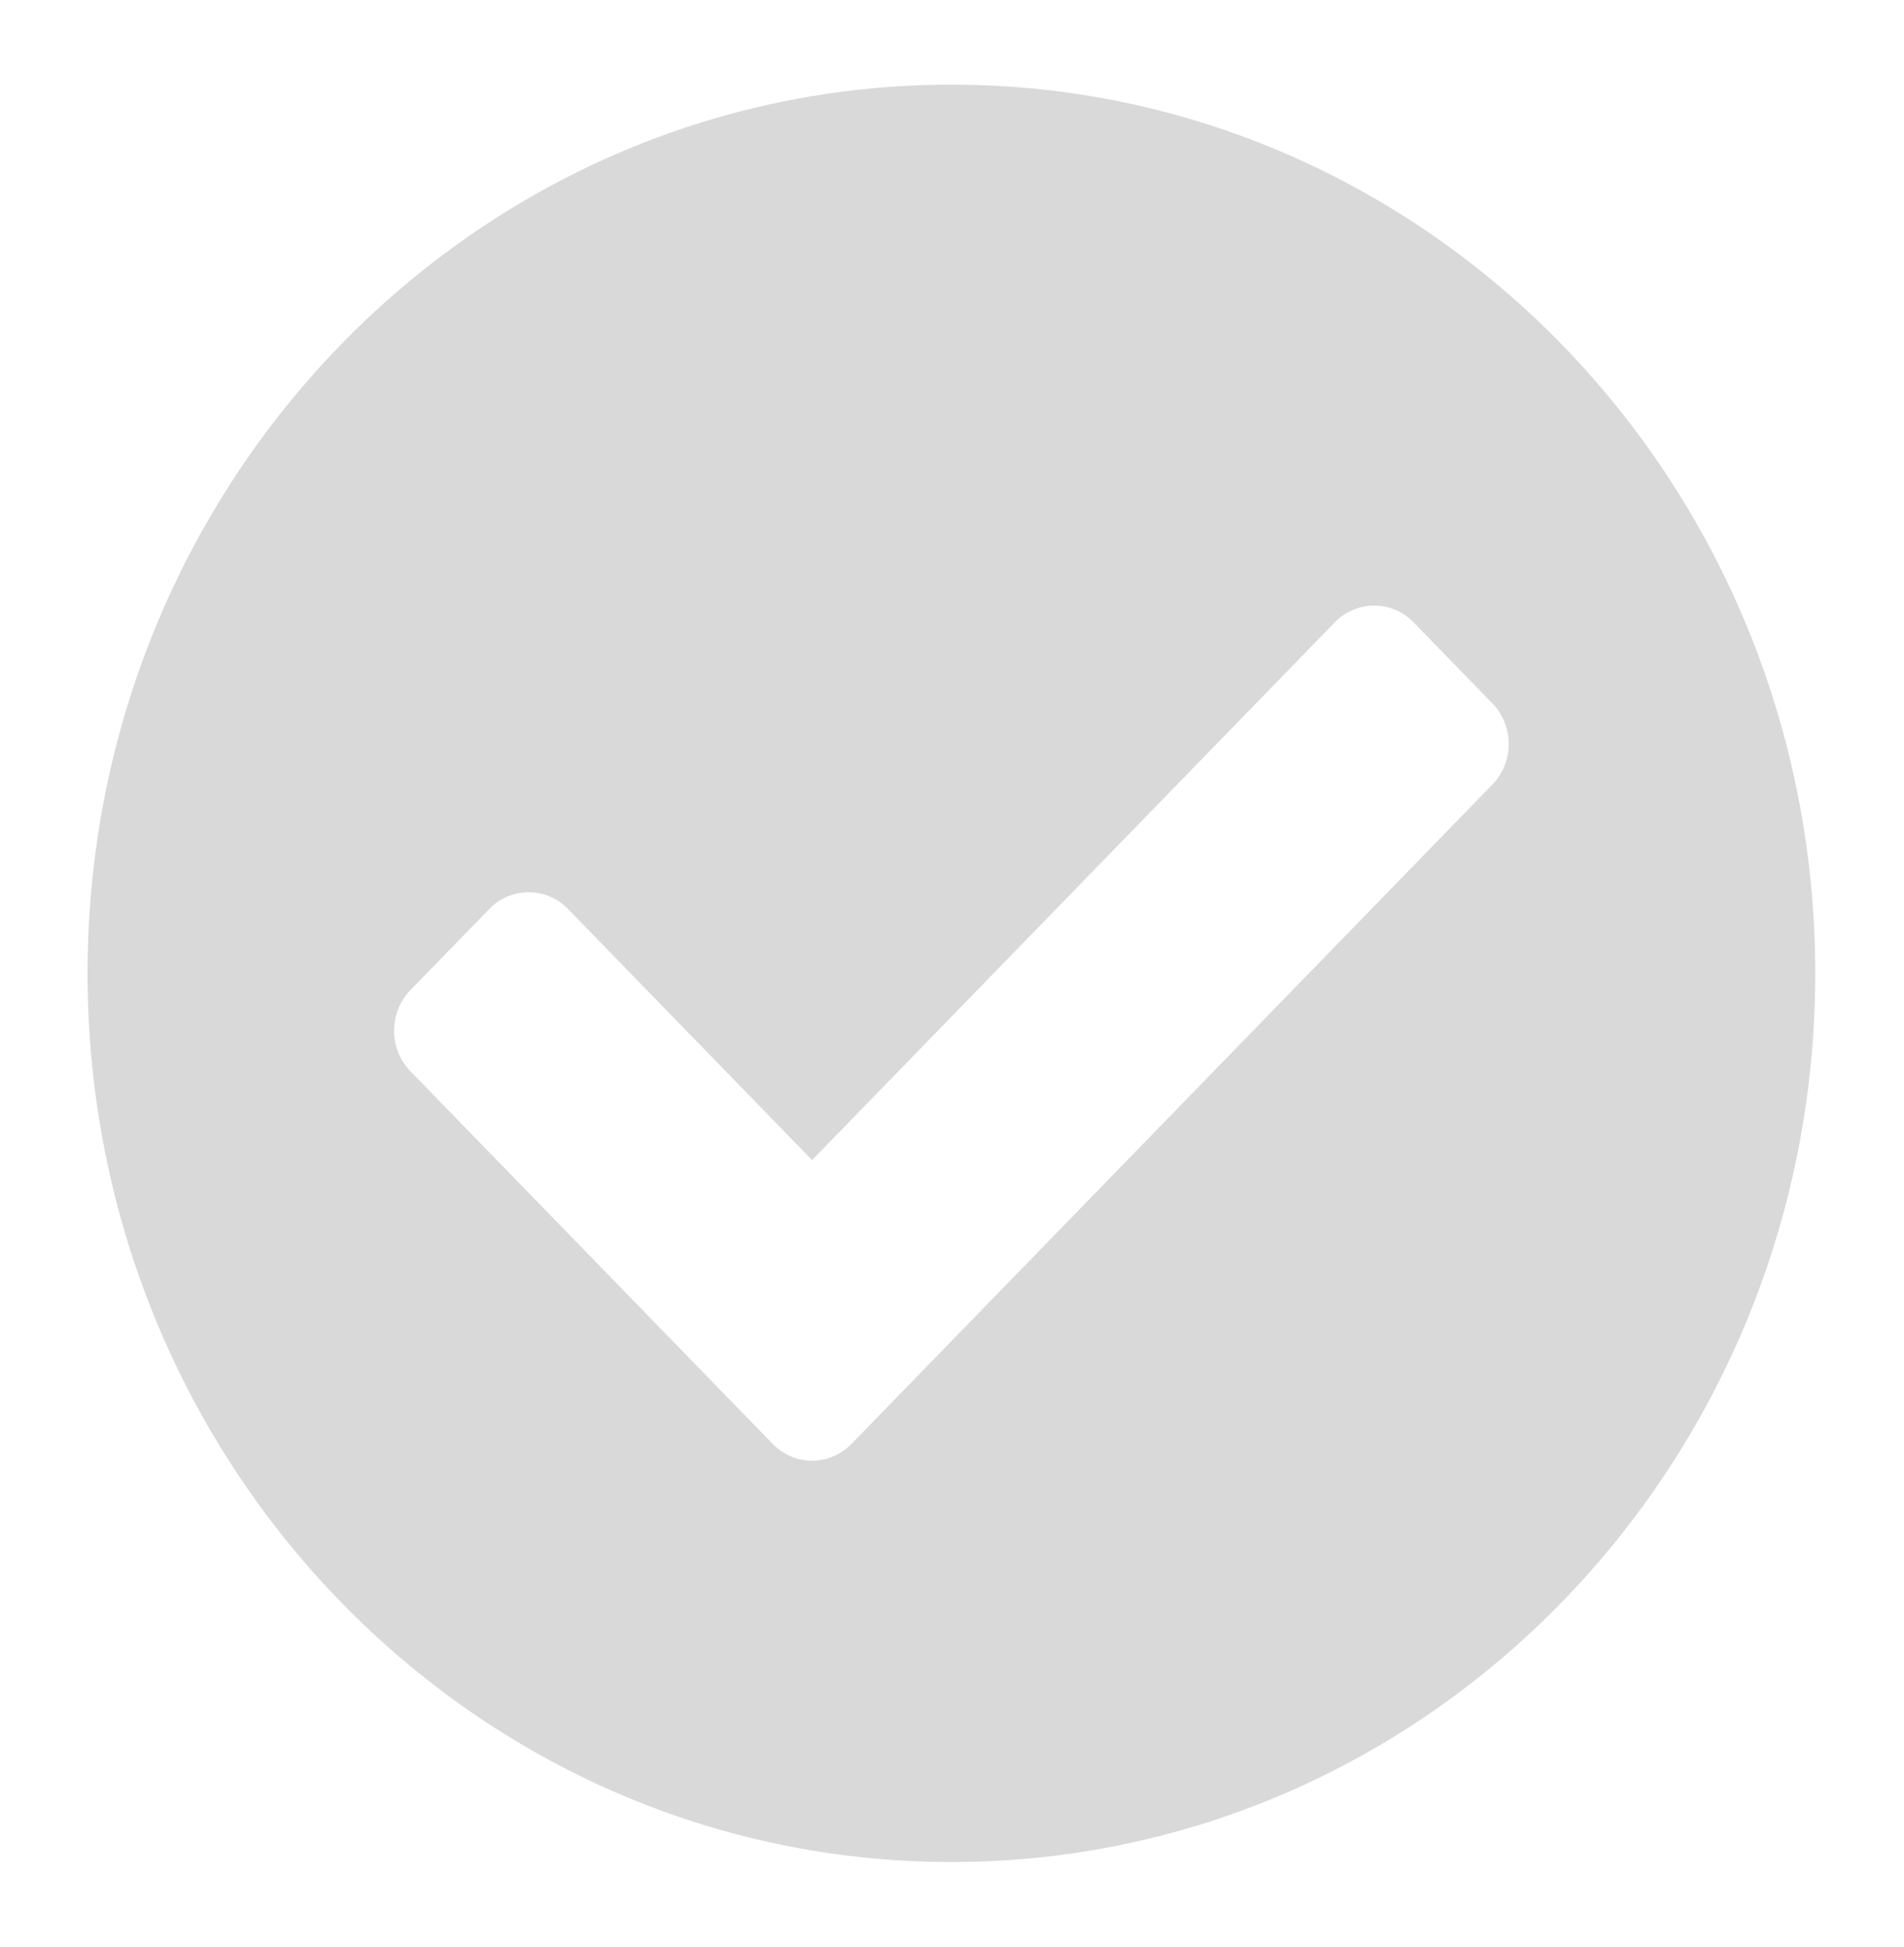 <svg width="90" height="92" viewBox="0 0 90 92" fill="none" xmlns="http://www.w3.org/2000/svg">
<g filter="url(#filter0_d_1525_32426)">
<path d="M85.805 42C85.805 65.196 67.524 84 44.972 84C22.42 84 4.139 65.196 4.139 42C4.139 18.804 22.42 0 44.972 0C67.524 0 85.805 18.804 85.805 42ZM40.249 64.239L70.544 33.077C71.573 32.019 71.573 30.303 70.544 29.245L66.819 25.413C65.79 24.355 64.122 24.355 63.093 25.413L38.386 50.826L26.851 38.962C25.822 37.904 24.154 37.904 23.125 38.962L19.399 42.794C18.371 43.852 18.371 45.568 19.399 46.626L36.523 64.239C37.552 65.297 39.22 65.297 40.249 64.239Z" fill="#D9D9D9"/>
</g>
<defs>
<filter id="filter0_d_1525_32426" x="0.139" y="0" width="89.667" height="92" filterUnits="userSpaceOnUse" color-interpolation-filters="sRGB">
<feFlood flood-opacity="0" result="BackgroundImageFix"/>
<feColorMatrix in="SourceAlpha" type="matrix" values="0 0 0 0 0 0 0 0 0 0 0 0 0 0 0 0 0 0 127 0" result="hardAlpha"/>
<feOffset dy="4"/>
<feGaussianBlur stdDeviation="2"/>
<feComposite in2="hardAlpha" operator="out"/>
<feColorMatrix type="matrix" values="0 0 0 0 0 0 0 0 0 0 0 0 0 0 0 0 0 0 0.25 0"/>
<feBlend mode="normal" in2="BackgroundImageFix" result="effect1_dropShadow_1525_32426"/>
<feBlend mode="normal" in="SourceGraphic" in2="effect1_dropShadow_1525_32426" result="shape"/>
</filter>
</defs>
</svg>
